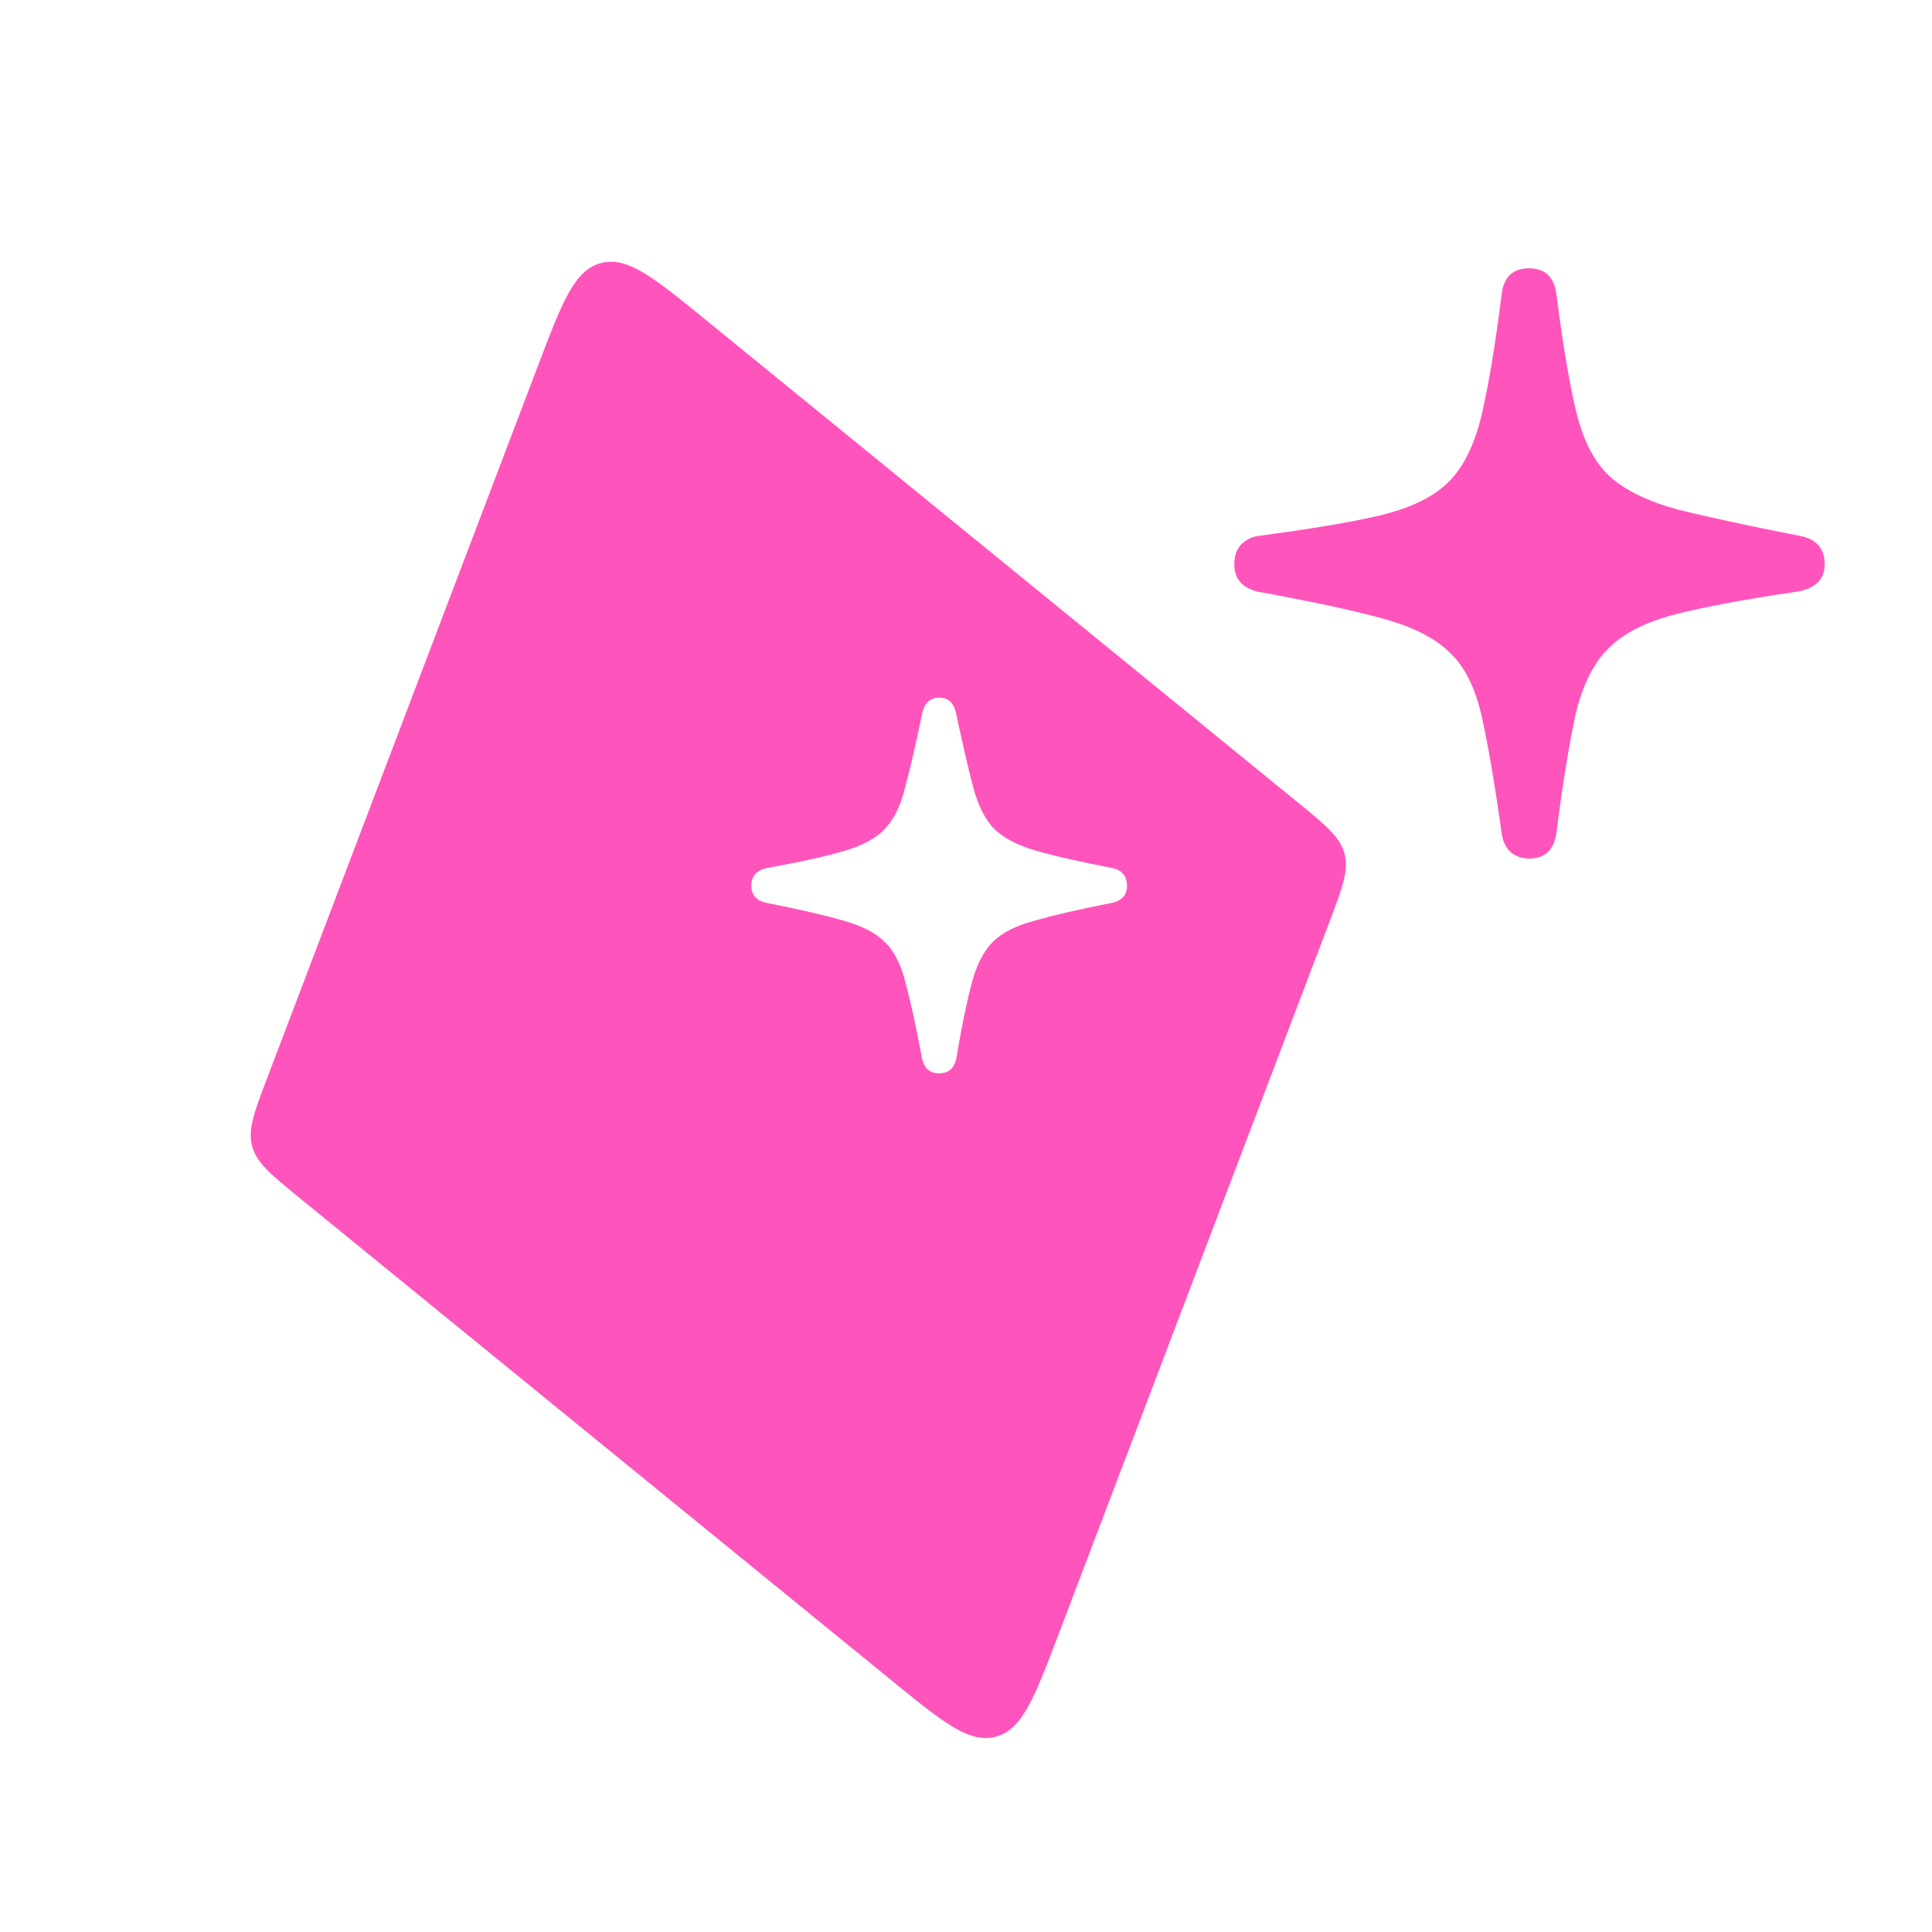 <svg width="36" height="36" viewBox="0 0 36 36" fill="none" xmlns="http://www.w3.org/2000/svg">
<g id="Icon">
<g id="Subtract">
<path fill-rule="evenodd" clip-rule="evenodd" d="M11.196 4.902C11.69 4.77 12.18 5.169 13.161 5.968L24.16 14.933C24.7 15.373 24.97 15.594 25.053 15.906C25.137 16.218 25.013 16.543 24.766 17.195L19.724 30.455C19.274 31.637 19.05 32.228 18.555 32.361C18.061 32.493 17.571 32.094 16.591 31.294L5.591 22.329C5.052 21.889 4.782 21.669 4.698 21.357C4.614 21.045 4.738 20.719 4.986 20.068L10.027 6.808C10.477 5.625 10.702 5.034 11.196 4.902ZM17.182 19.728C17.222 19.909 17.328 20 17.5 20C17.672 20 17.778 19.909 17.818 19.728C17.919 19.133 18.015 18.665 18.106 18.322C18.197 17.979 18.328 17.722 18.5 17.551C18.672 17.379 18.929 17.248 19.273 17.158C19.616 17.057 20.096 16.946 20.712 16.825C20.904 16.785 21 16.679 21 16.508C21 16.326 20.909 16.215 20.727 16.175C20.101 16.054 19.616 15.943 19.273 15.842C18.939 15.742 18.687 15.605 18.515 15.434C18.354 15.263 18.227 15.011 18.136 14.678C18.046 14.335 17.939 13.877 17.818 13.302C17.778 13.101 17.672 13 17.5 13C17.328 13 17.222 13.101 17.182 13.302C17.061 13.887 16.954 14.346 16.864 14.678C16.783 15.011 16.657 15.268 16.485 15.449C16.323 15.621 16.071 15.757 15.727 15.857C15.384 15.958 14.904 16.064 14.288 16.175C14.096 16.215 14 16.326 14 16.508C14 16.679 14.096 16.785 14.288 16.825C14.904 16.946 15.384 17.057 15.727 17.158C16.081 17.259 16.338 17.395 16.5 17.566C16.672 17.737 16.798 17.994 16.879 18.337C16.97 18.669 17.071 19.133 17.182 19.728Z" fill="#FF54BC"/>
<path d="M28.147 15.878C28.247 15.959 28.362 15.998 28.492 15.998C28.793 15.998 28.963 15.833 29.003 15.503C29.123 14.571 29.243 13.835 29.363 13.294C29.493 12.753 29.698 12.347 29.978 12.076C30.258 11.796 30.674 11.585 31.224 11.445C31.774 11.305 32.529 11.165 33.49 11.024C33.83 10.964 34 10.794 34 10.514C34 10.223 33.85 10.048 33.55 9.988C32.579 9.797 31.814 9.632 31.254 9.492C30.703 9.341 30.283 9.136 29.993 8.876C29.713 8.615 29.508 8.224 29.378 7.703C29.248 7.172 29.123 6.436 29.003 5.494C28.963 5.164 28.793 4.999 28.492 4.999C28.192 4.999 28.022 5.159 27.982 5.479C27.862 6.431 27.737 7.183 27.607 7.734C27.477 8.284 27.272 8.7 26.992 8.981C26.722 9.251 26.306 9.457 25.746 9.597C25.196 9.727 24.426 9.857 23.435 9.988C23.315 10.008 23.21 10.063 23.12 10.153C23.04 10.243 23 10.363 23 10.514C23 10.784 23.145 10.954 23.435 11.024C24.426 11.205 25.196 11.37 25.746 11.52C26.306 11.671 26.727 11.881 27.007 12.152C27.287 12.412 27.487 12.808 27.607 13.339C27.727 13.87 27.852 14.601 27.982 15.533C28.002 15.673 28.057 15.788 28.147 15.878Z" fill="#FF54BC"/>
</g>
</g>
</svg>